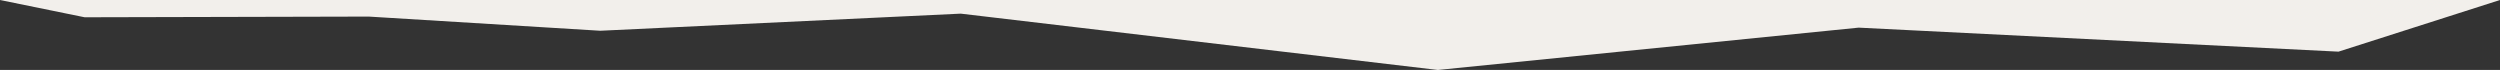<?xml version="1.0" encoding="utf-8"?>
<!-- Generator: Adobe Illustrator 26.0.2, SVG Export Plug-In . SVG Version: 6.00 Build 0)  -->
<svg version="1.1" id="レイヤー_1" xmlns="http://www.w3.org/2000/svg" xmlns:xlink="http://www.w3.org/1999/xlink" x="0px"
	 y="0px" viewBox="0 0 1447.3 40.5" style="enable-background:new 0 0 1447.3 40.5;" xml:space="preserve" preserveAspectRatio="none">
<rect x="0" y="0" width="1447.3" height="40.5" fill="#333333" stroke="none"/>
<style type="text/css">
	.st0{fill-rule:evenodd;clip-rule:evenodd;fill:#F2EFEB;}
</style>
<polygon class="st0" points="0,0 49,10 213.5,9.6 347.5,17.8 556.2,7.9 832.4,40.5 1076,16 1353.8,29.9 1447.3,0 "/>
</svg>
